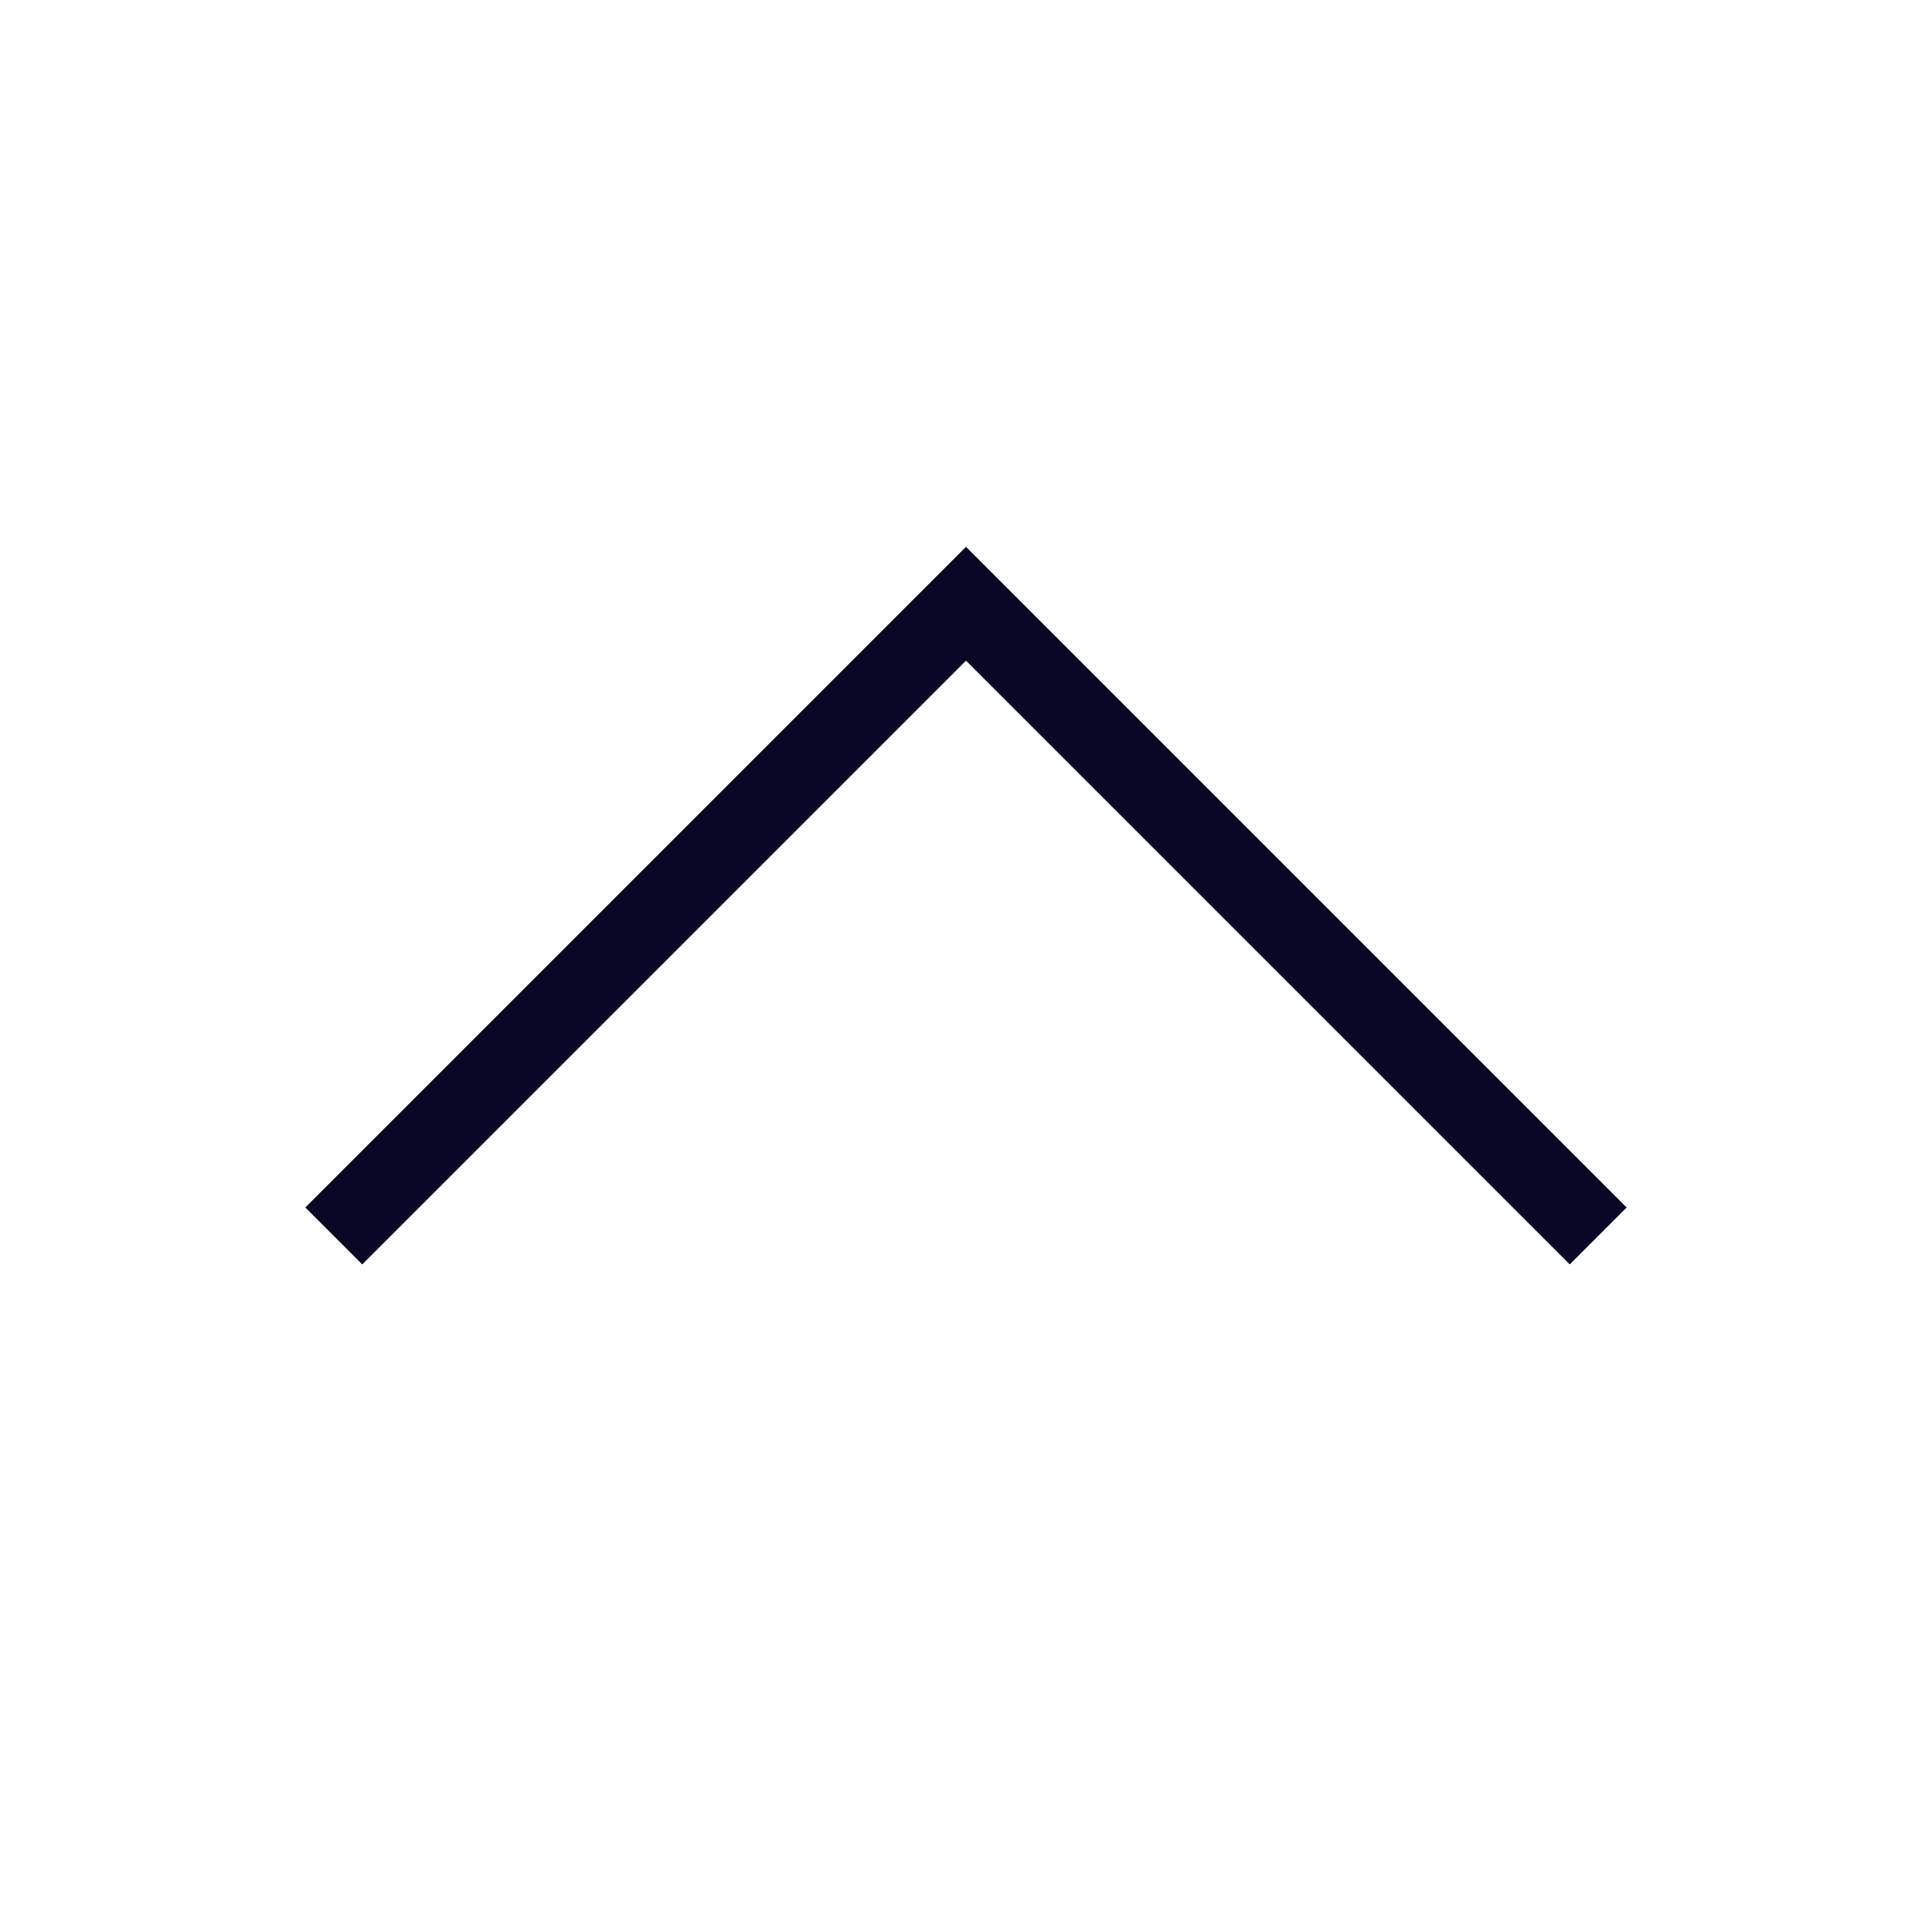<svg width="24" height="24" viewBox="0 0 24 24" fill="none" xmlns="http://www.w3.org/2000/svg">
    <path fill-rule="evenodd" clip-rule="evenodd" d="M4.5 15.707L12 8.207L19.5 15.707L20.207 15L12 6.793L3.793 15L4.5 15.707Z" fill="#080726"/>
</svg>

